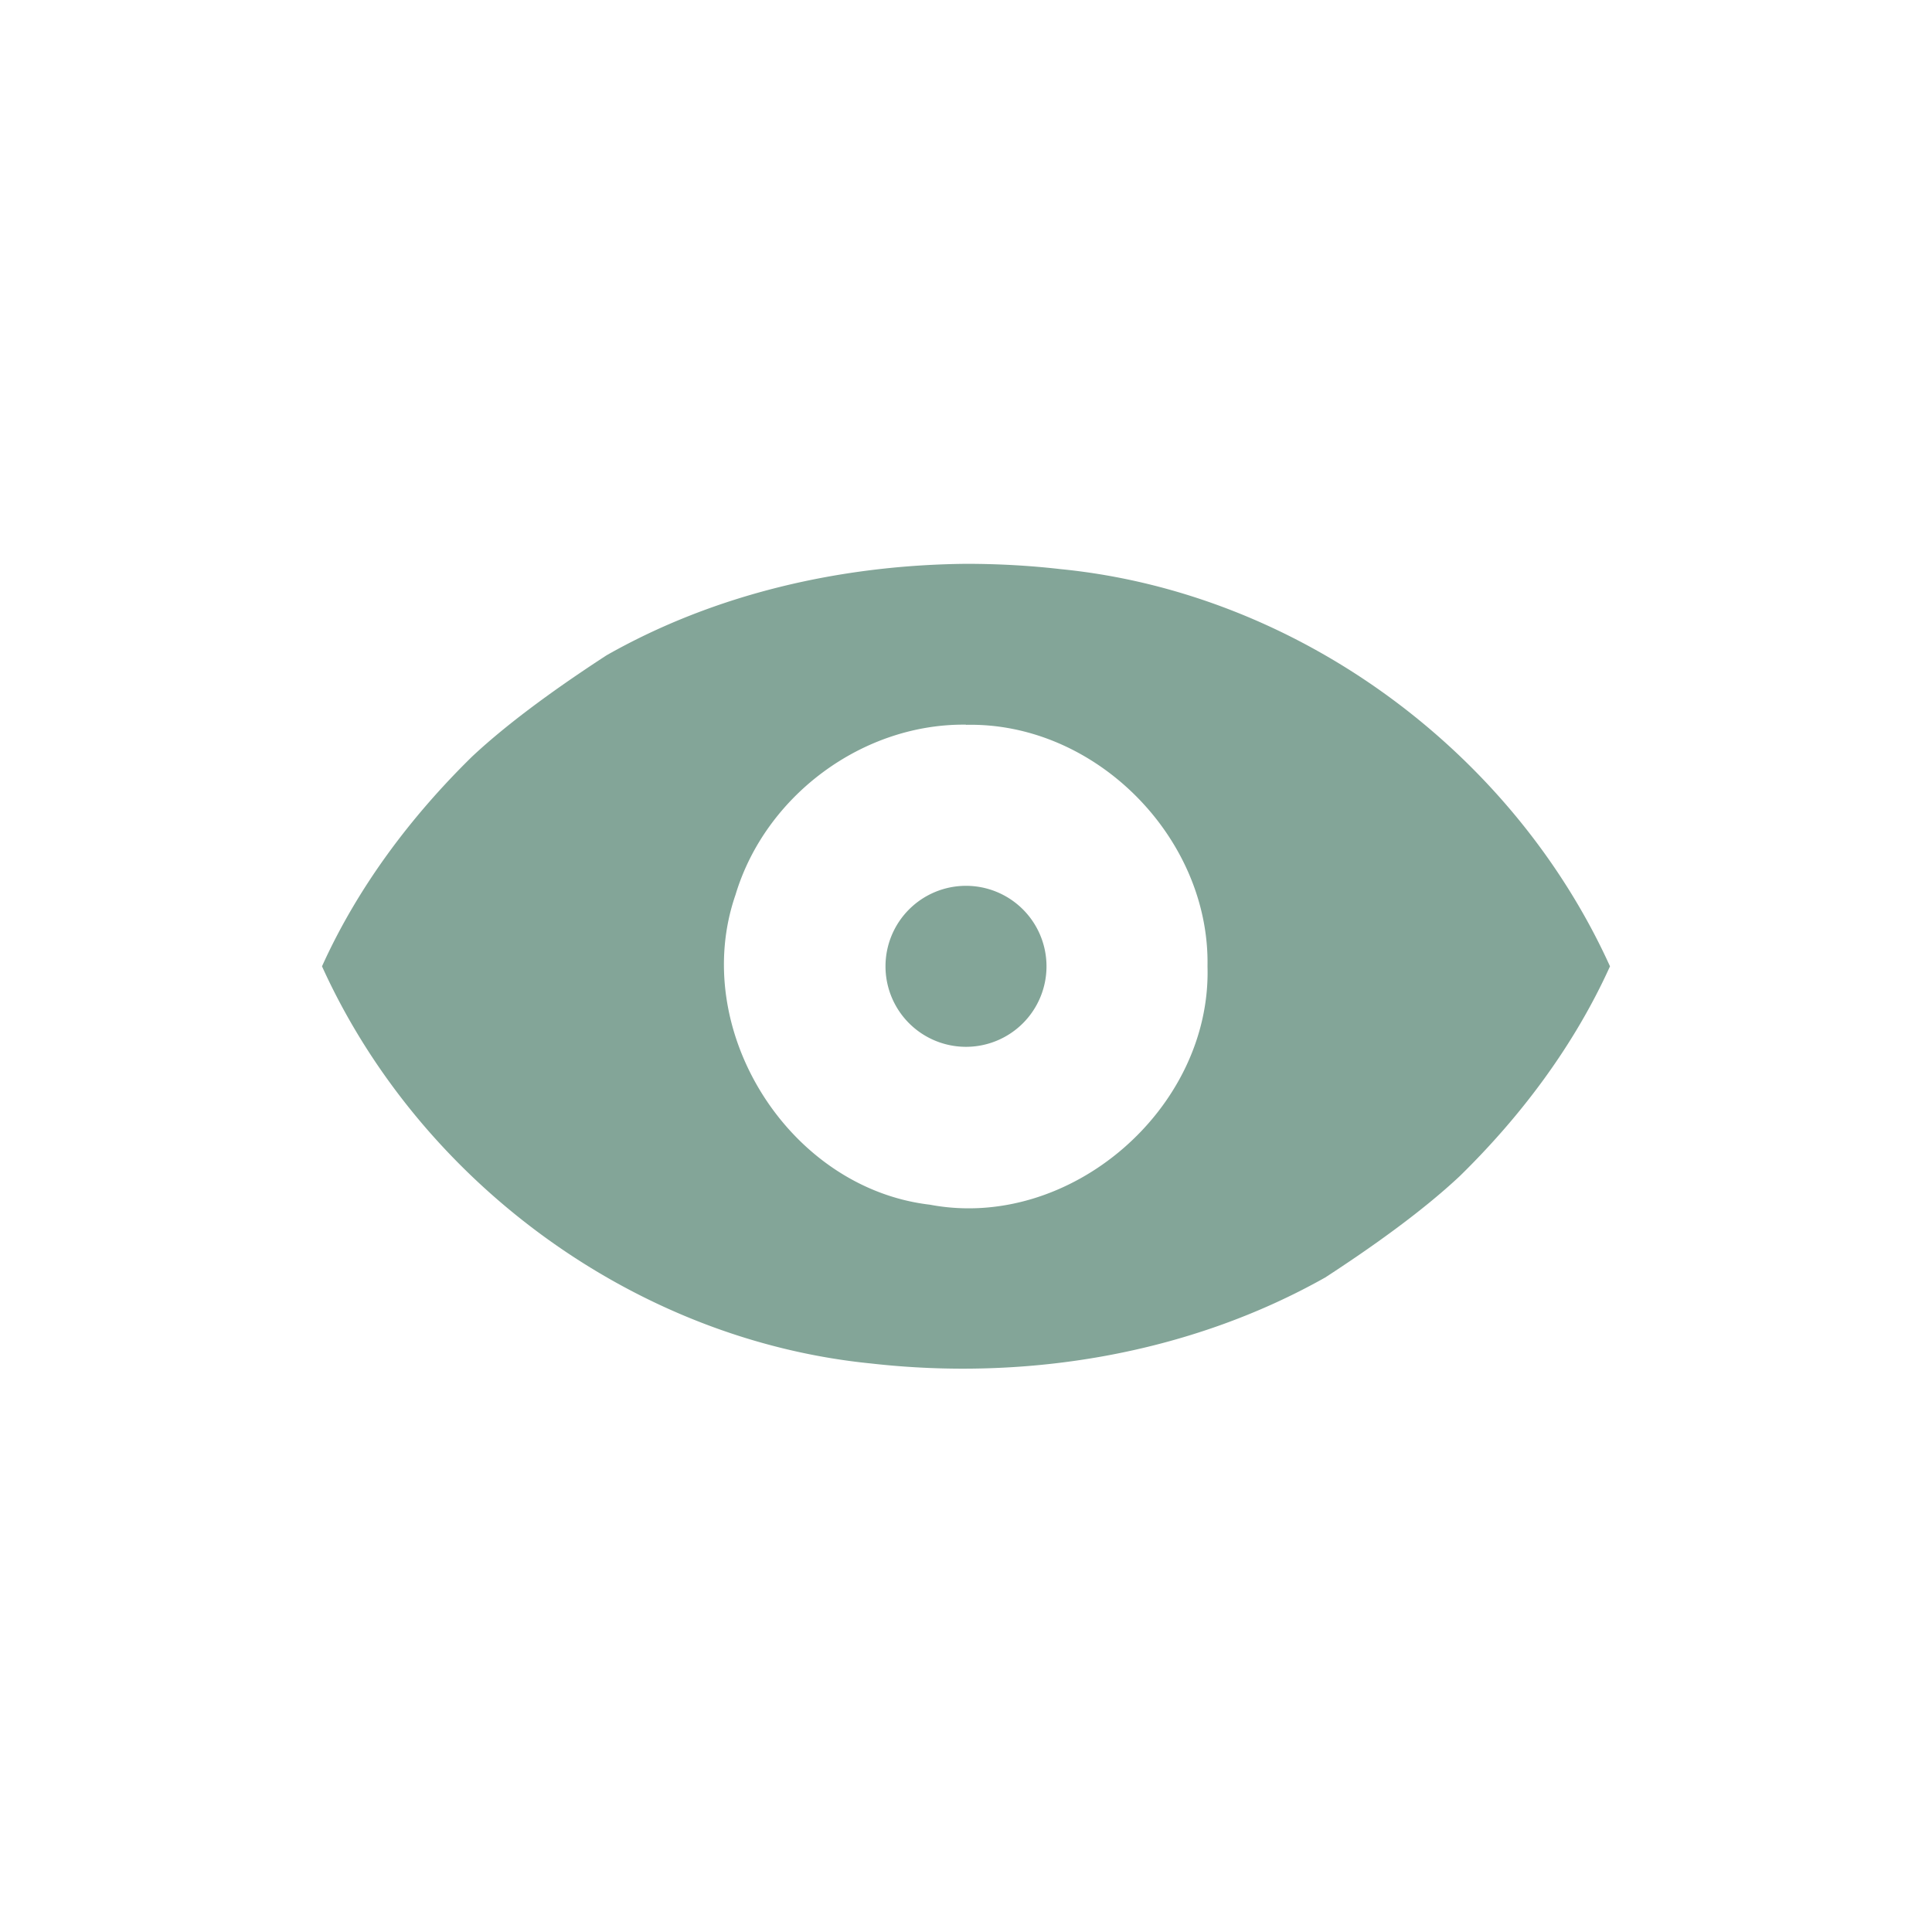 <svg xmlns="http://www.w3.org/2000/svg" width="24" height="24" viewBox="0 0 24 24">
 <defs>
  <style id="current-color-scheme" type="text/css">
   .ColorScheme-Text { color:#83a598; } .ColorScheme-Highlight { color:#5294e2; }
  </style>
 </defs>
 <path style="fill:currentColor" class="ColorScheme-Text" d="M 8 3.004 C 6.449 3.019 4.888 3.373 3.537 4.139 C 2.999 4.489 2.352 4.942 1.865 5.398 C 1.099 6.149 0.443 7.024 0 8.004 C 1.215 10.684 3.886 12.647 6.824 12.938 C 8.752 13.156 10.769 12.823 12.463 11.869 C 13.001 11.519 13.648 11.066 14.135 10.609 C 14.901 9.859 15.557 8.983 16 8.004 C 14.785 5.325 12.114 3.36 9.176 3.07 C 8.786 3.025 8.393 3.004 8 3.004 z M 8 5.002 L 8 5.004 C 9.607 4.968 11.03 6.406 11 8.004 C 11.052 9.77 9.291 11.295 7.551 10.965 C 5.793 10.759 4.559 8.785 5.137 7.115 C 5.506 5.886 6.713 4.987 8 5.002 z M 8 7.004 A 1 1 0 0 0 7 8.004 A 1 1 0 0 0 8 9.004 A 1 1 0 0 0 9 8.004 A 1 1 0 0 0 8 7.004 z" transform="translate(4 4)"/>
</svg>
